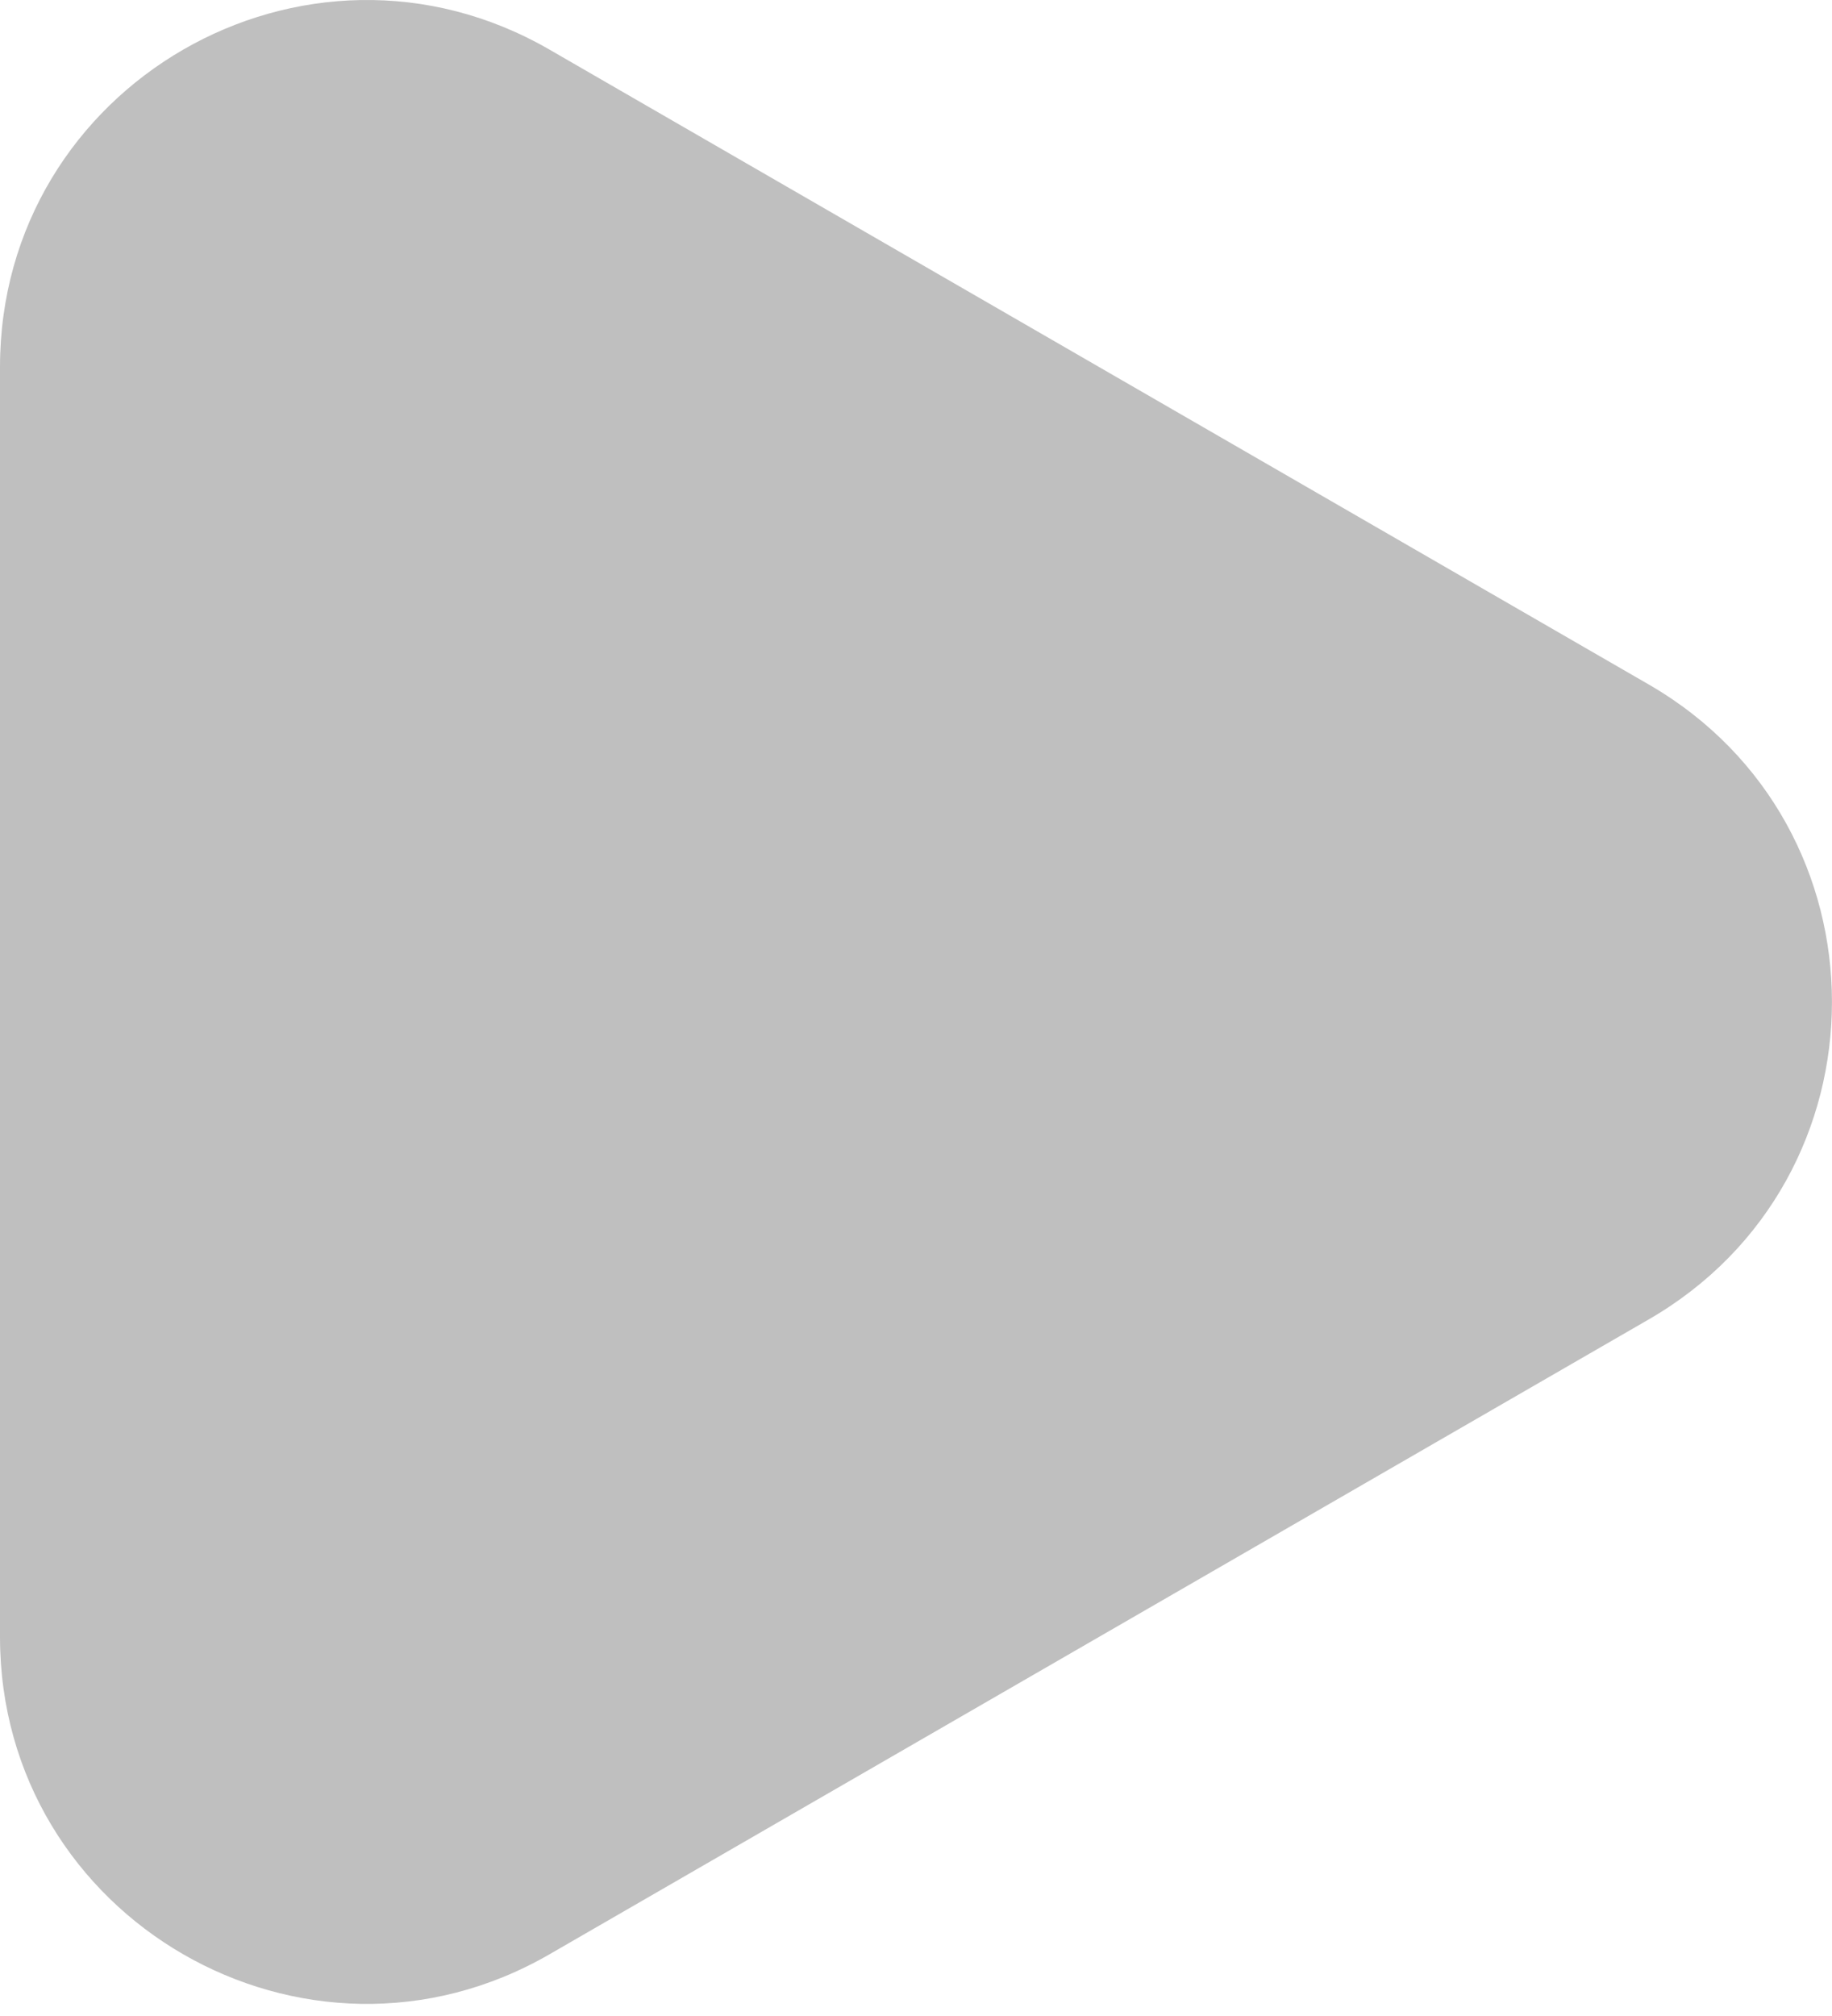 <svg width="10" height="11" viewBox="0 0 10 11" fill="none" xmlns="http://www.w3.org/2000/svg">
<path d="M9 3.735C10.333 4.505 10.333 6.429 9 7.199L3 10.663C1.667 11.433 -5.6841e-07 10.471 -5.01112e-07 8.931L-1.9827e-07 2.003C-1.30972e-07 0.463 1.667 -0.499 3 0.271L9 3.735Z" fill="#BFBFBF"/>
</svg>
